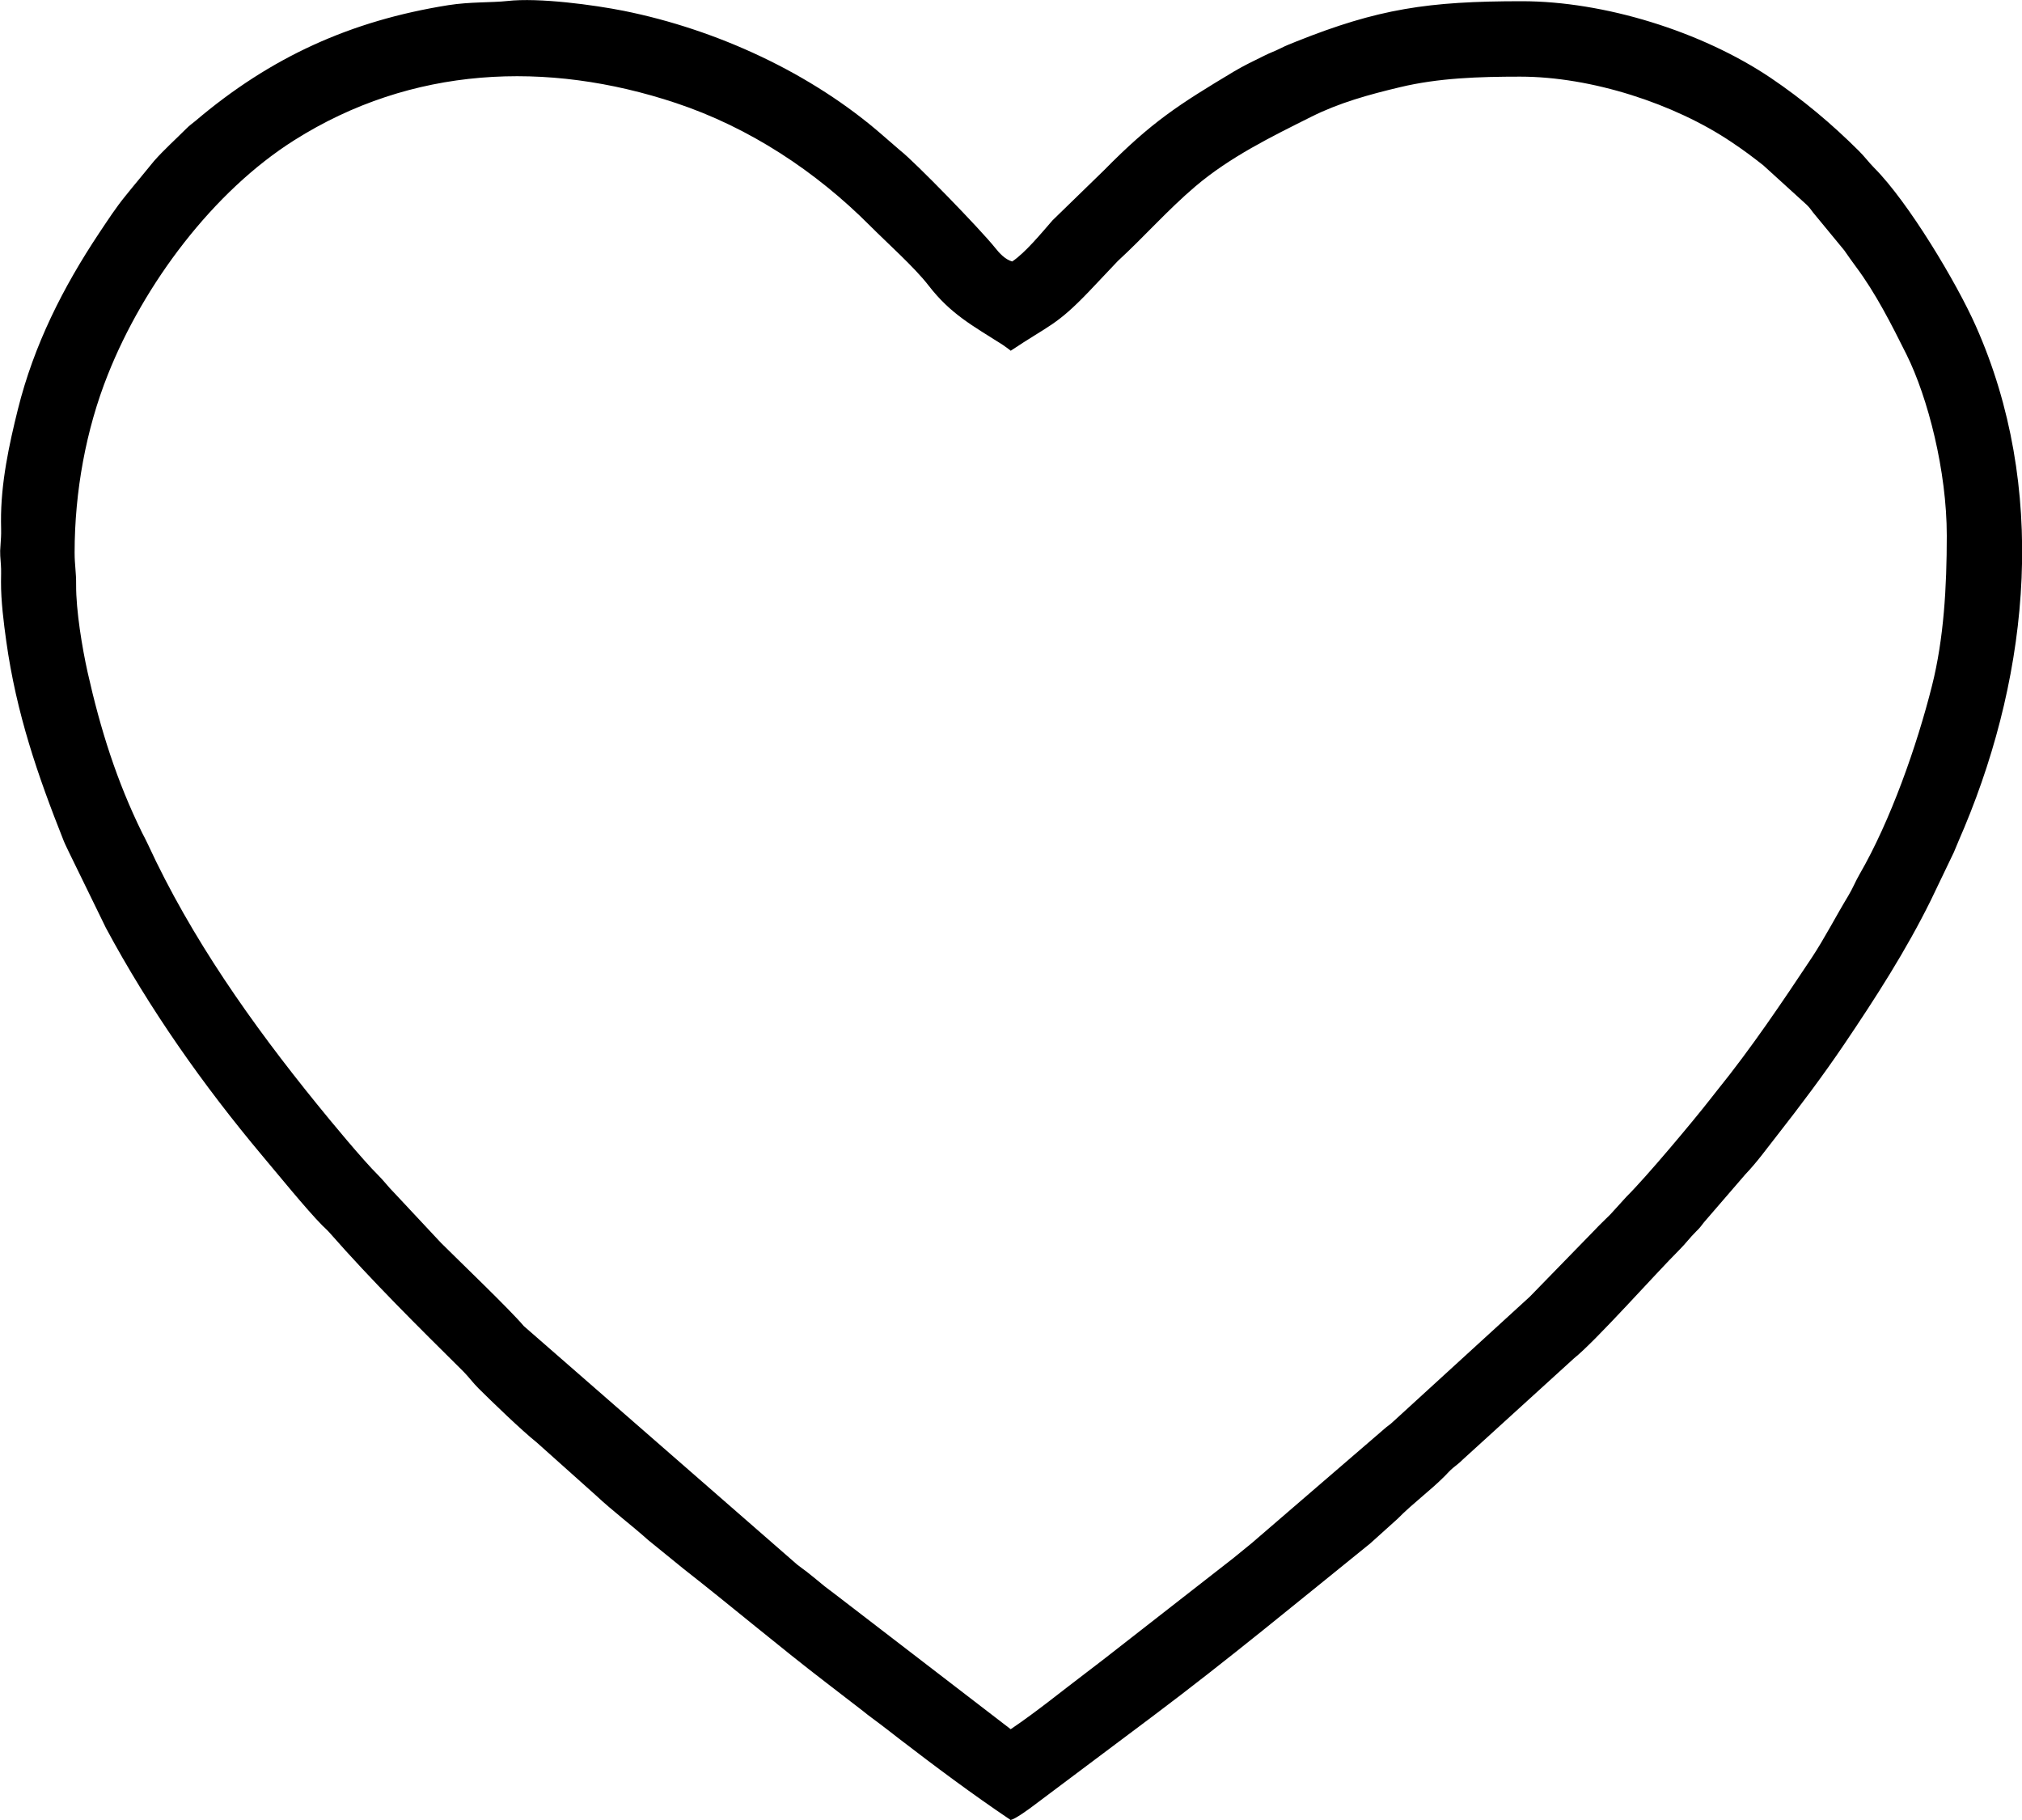 <svg width="20" height="18" viewBox="0 0 20 18" fill="none" xmlns="http://www.w3.org/2000/svg">
<path fill-rule="evenodd" clip-rule="evenodd" d="M0.738 5.465C0.738 4.864 0.85 4.249 1.066 3.707C1.423 2.807 2.111 1.891 2.912 1.386C4.071 0.654 5.408 0.594 6.686 1.019C7.41 1.26 8.068 1.693 8.605 2.232C8.774 2.402 9.046 2.644 9.184 2.823C9.404 3.108 9.621 3.221 9.919 3.411L9.972 3.449C9.999 3.469 9.983 3.457 9.997 3.469C10.381 3.212 10.446 3.223 10.775 2.879L11.056 2.582C11.317 2.342 11.553 2.073 11.823 1.844C12.167 1.552 12.572 1.354 12.972 1.154C13.246 1.017 13.537 0.936 13.849 0.862C14.229 0.771 14.628 0.758 15.036 0.758C15.741 0.758 16.561 1.025 17.125 1.404C17.245 1.484 17.329 1.547 17.441 1.635L17.871 2.026C17.904 2.059 17.907 2.067 17.933 2.101L18.242 2.476C18.28 2.532 18.316 2.581 18.356 2.636C18.552 2.898 18.708 3.206 18.857 3.505C19.07 3.933 19.256 4.66 19.256 5.297C19.256 5.804 19.227 6.316 19.11 6.781C18.961 7.373 18.701 8.115 18.392 8.649C18.352 8.718 18.325 8.788 18.282 8.859C18.16 9.06 18.049 9.277 17.921 9.471C17.624 9.918 17.322 10.367 16.984 10.785C16.956 10.82 16.938 10.843 16.91 10.879C16.755 11.078 16.287 11.638 16.088 11.835L15.928 12.011C15.873 12.066 15.821 12.114 15.769 12.17L15.131 12.825L13.781 14.059C13.743 14.096 13.726 14.101 13.689 14.135L12.382 15.261C12.318 15.312 12.261 15.361 12.198 15.411L10.934 16.397C10.866 16.448 10.814 16.491 10.745 16.542C10.495 16.731 10.255 16.928 9.997 17.102L8.252 15.761C8.22 15.736 8.191 15.716 8.157 15.689C8.096 15.638 8.042 15.595 7.981 15.546C7.949 15.521 7.916 15.499 7.885 15.474L5.181 13.115C5.048 12.956 4.534 12.464 4.362 12.292L3.899 11.797C3.837 11.735 3.803 11.685 3.74 11.622C3.589 11.473 3.266 11.082 3.135 10.92C2.493 10.129 1.891 9.278 1.462 8.348C1.443 8.306 1.425 8.275 1.406 8.237C1.155 7.726 0.994 7.217 0.866 6.646C0.814 6.413 0.751 6.036 0.753 5.785C0.754 5.655 0.738 5.591 0.738 5.465V5.465ZM9.997 18C10.048 17.987 10.166 17.9 10.212 17.866L11.411 16.967C12.142 16.418 12.843 15.838 13.554 15.264L13.826 15.019C13.972 14.87 14.142 14.747 14.289 14.6C14.319 14.57 14.34 14.544 14.373 14.517C14.416 14.481 14.43 14.474 14.471 14.433L15.57 13.433C15.785 13.261 16.376 12.595 16.611 12.361C16.676 12.296 16.714 12.241 16.778 12.178C16.817 12.14 16.823 12.129 16.855 12.088L17.264 11.614C17.378 11.495 17.475 11.36 17.578 11.229C17.808 10.935 18.033 10.636 18.242 10.327C18.551 9.87 18.854 9.399 19.099 8.902L19.326 8.429C19.363 8.338 19.392 8.273 19.43 8.183C20.08 6.625 20.251 4.817 19.544 3.226C19.355 2.799 18.876 1.999 18.539 1.661C18.48 1.601 18.447 1.553 18.387 1.493C18.117 1.224 17.831 0.984 17.514 0.77C16.828 0.309 15.865 0.012 15.052 0.012C14.126 0.012 13.631 0.087 12.823 0.41C12.769 0.432 12.72 0.45 12.664 0.479C12.606 0.508 12.564 0.521 12.507 0.55C12.401 0.603 12.307 0.646 12.207 0.706C11.66 1.034 11.391 1.205 10.92 1.684L10.411 2.179C10.302 2.304 10.141 2.5 10.012 2.586C9.943 2.567 9.885 2.504 9.843 2.451C9.701 2.272 9.048 1.6 8.905 1.489L8.734 1.341C8.027 0.722 7.089 0.292 6.169 0.107C5.883 0.05 5.331 -0.026 5.017 0.01C4.861 0.027 4.65 0.017 4.435 0.051C3.468 0.205 2.676 0.565 1.933 1.196C1.894 1.229 1.881 1.234 1.843 1.272C1.738 1.377 1.619 1.484 1.524 1.592L1.387 1.759C1.334 1.822 1.294 1.872 1.243 1.935C1.146 2.053 1.065 2.179 0.978 2.309C0.625 2.84 0.336 3.409 0.177 4.048C0.09 4.397 0.007 4.78 0.01 5.16C0.01 5.208 0.013 5.265 0.01 5.313C0.002 5.469 -0.004 5.423 0.009 5.588C0.013 5.638 0.01 5.703 0.01 5.754C0.009 5.942 0.037 6.163 0.062 6.342C0.162 7.058 0.373 7.669 0.63 8.316C0.648 8.36 0.661 8.382 0.678 8.42L1.047 9.176C1.477 9.978 2.012 10.736 2.595 11.431C2.745 11.609 3.03 11.96 3.186 12.118C3.214 12.146 3.236 12.164 3.262 12.194C3.679 12.669 4.133 13.118 4.583 13.564C4.642 13.624 4.674 13.672 4.734 13.732C4.863 13.86 5.154 14.142 5.31 14.267L5.895 14.79C6.062 14.946 6.242 15.08 6.412 15.232L6.764 15.518C7.236 15.887 7.7 16.28 8.176 16.645L8.537 16.923C8.595 16.971 8.65 17.009 8.709 17.054C8.773 17.102 8.829 17.147 8.889 17.193C9.252 17.472 9.616 17.744 9.998 18.001L9.997 18Z" fill="black"/>
</svg>
